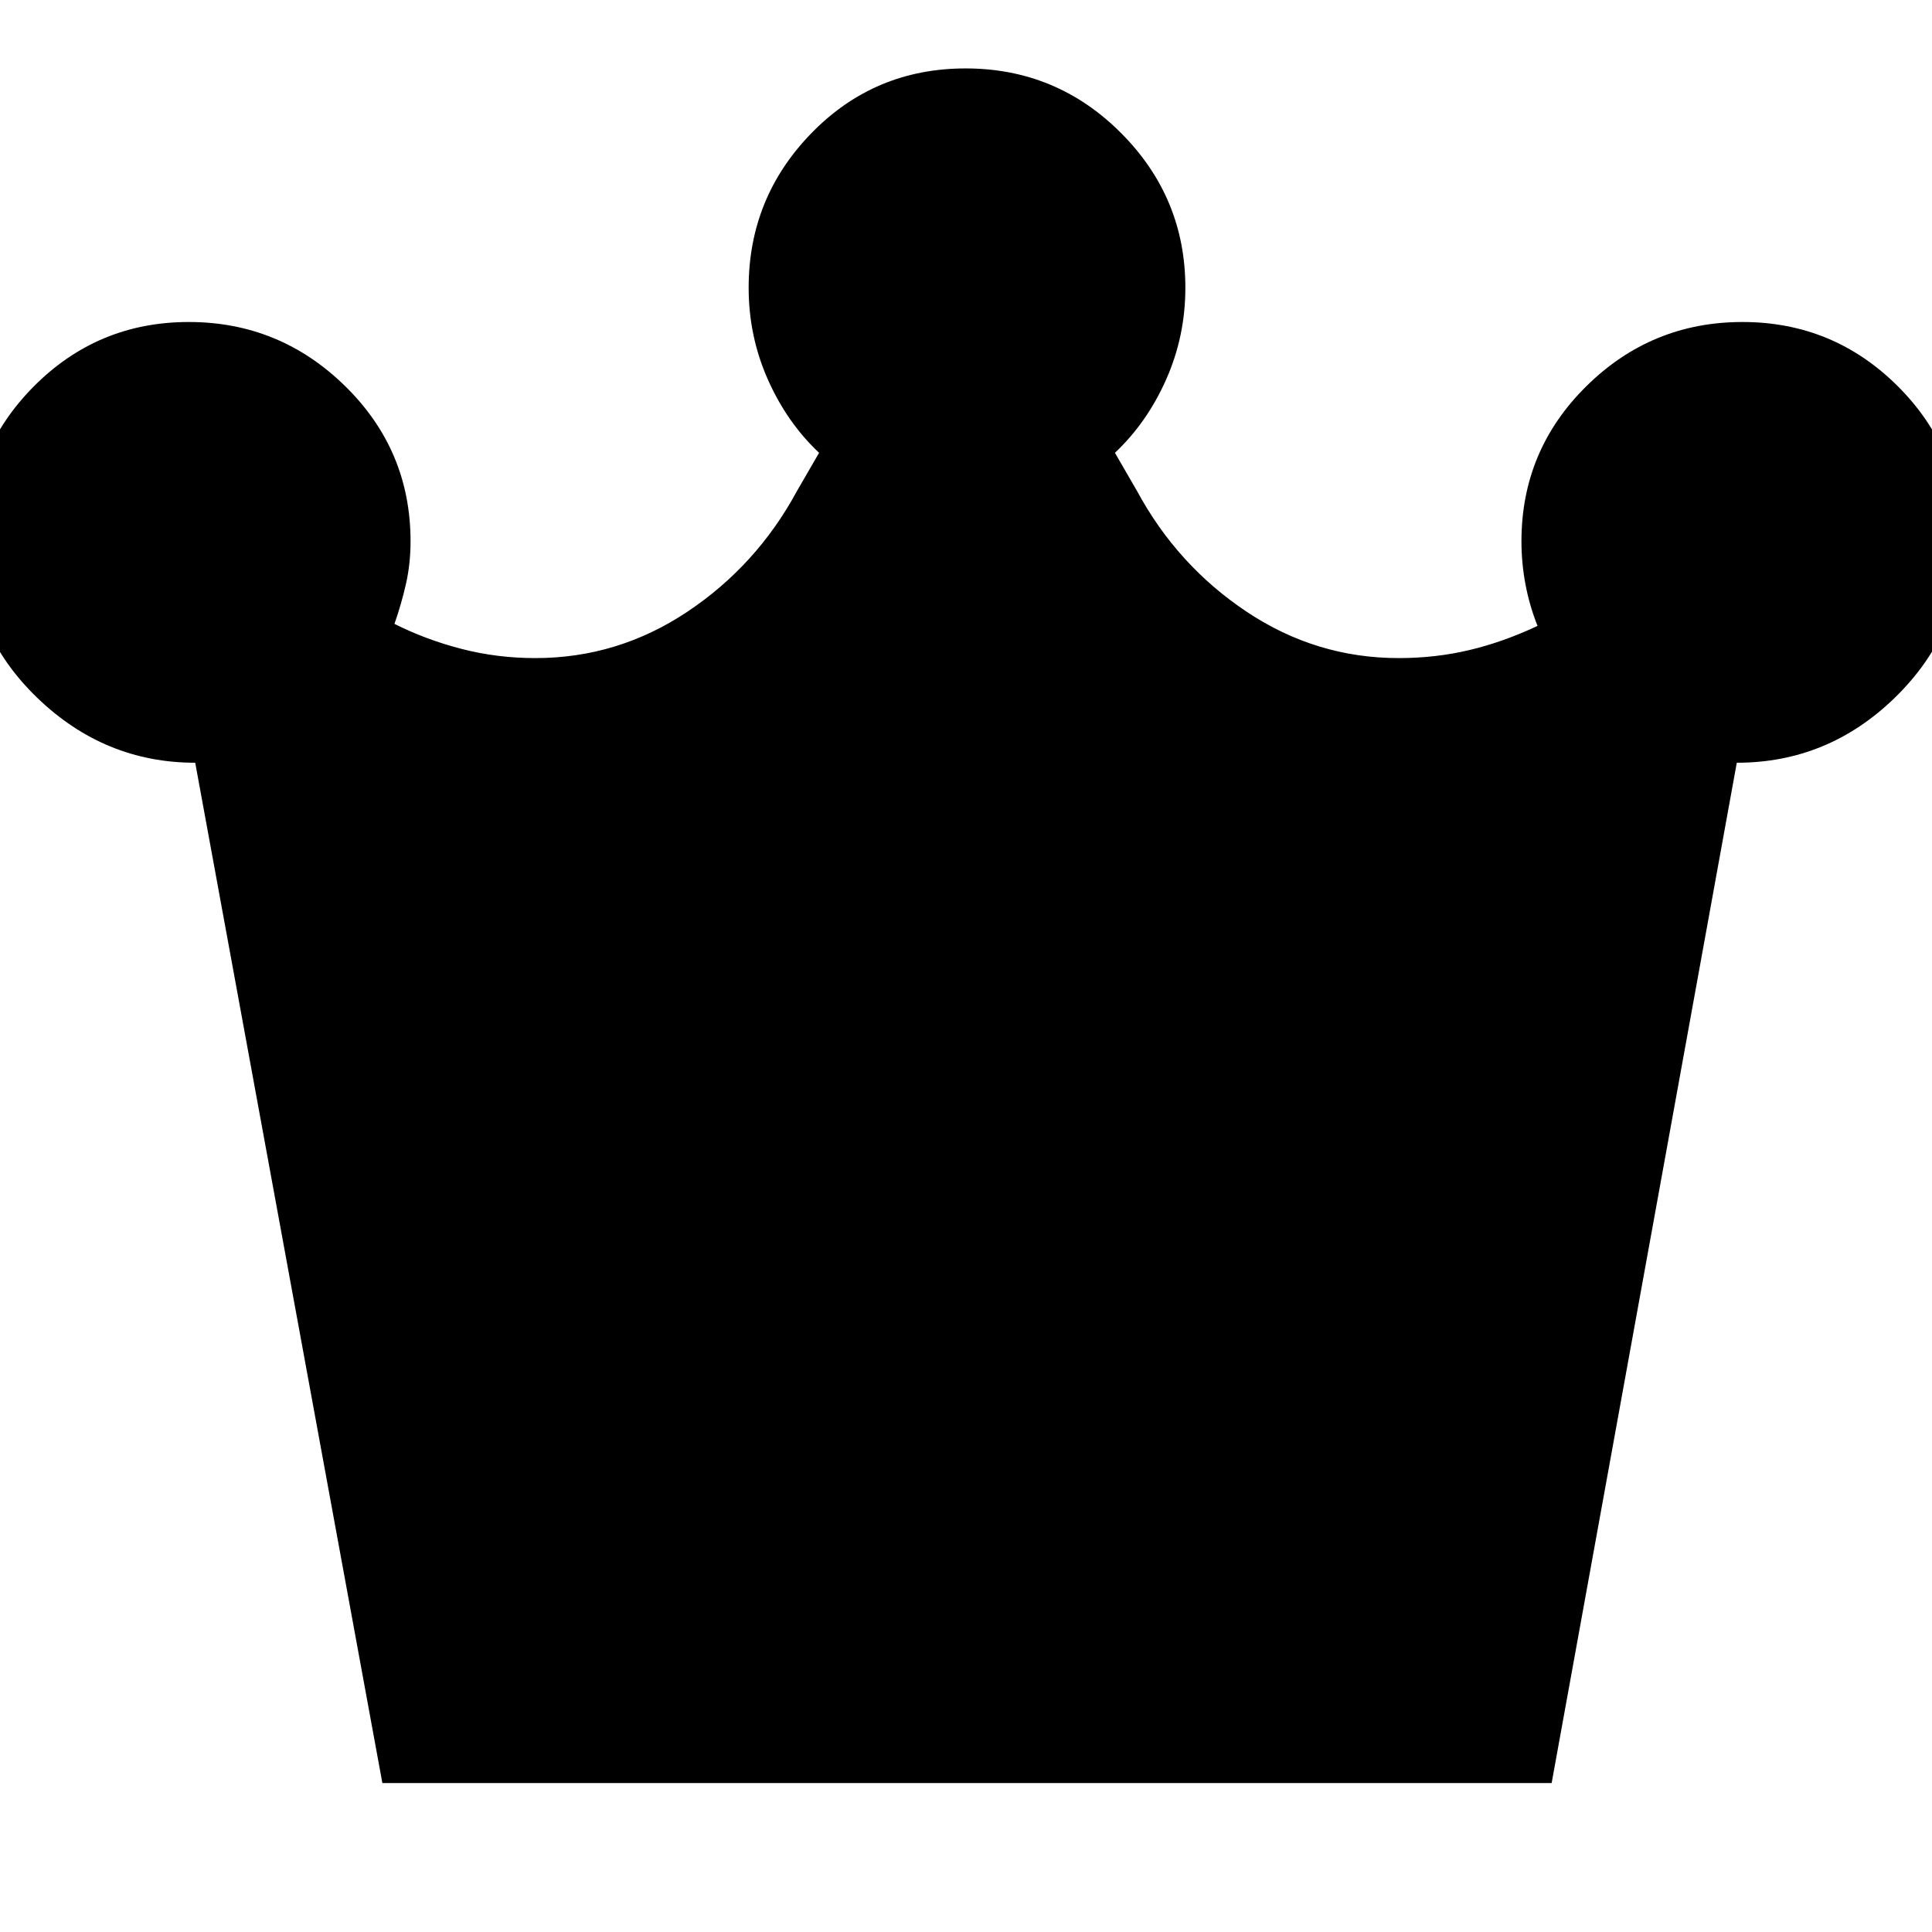 <svg xmlns="http://www.w3.org/2000/svg" height="24" viewBox="0 -960 960 960" width="24"><path d="M190-74 97-581q-45.06 0-78.53-32.3Q-15-645.61-15-690.54-15-736 16.8-768q31.79-32 77-32 45.2 0 77.7 31.86Q204-736.29 204-691q0 11-2.25 21T196-650q15.66 7.87 33.33 12.43Q247-633 266-633q41 0 75.5-23t54.5-60l11-19q-16-15.06-25.5-36.53T372-817q0-44.88 31.3-76.94Q434.59-926 479.8-926q45.2 0 77.2 32.06T589-817q0 24-9.5 45.47T554-735l11 19q20 37 54.5 60t75.5 23q18.36 0 35.18-4T764-649q-4-10-6-20.64T756-691q0-45.29 32.3-77.14Q820.59-800 865.8-800q45.2 0 77.2 31.91t32 77.28q0 44.81-33.27 77.31T863-581L771-74H190Z"/></svg>